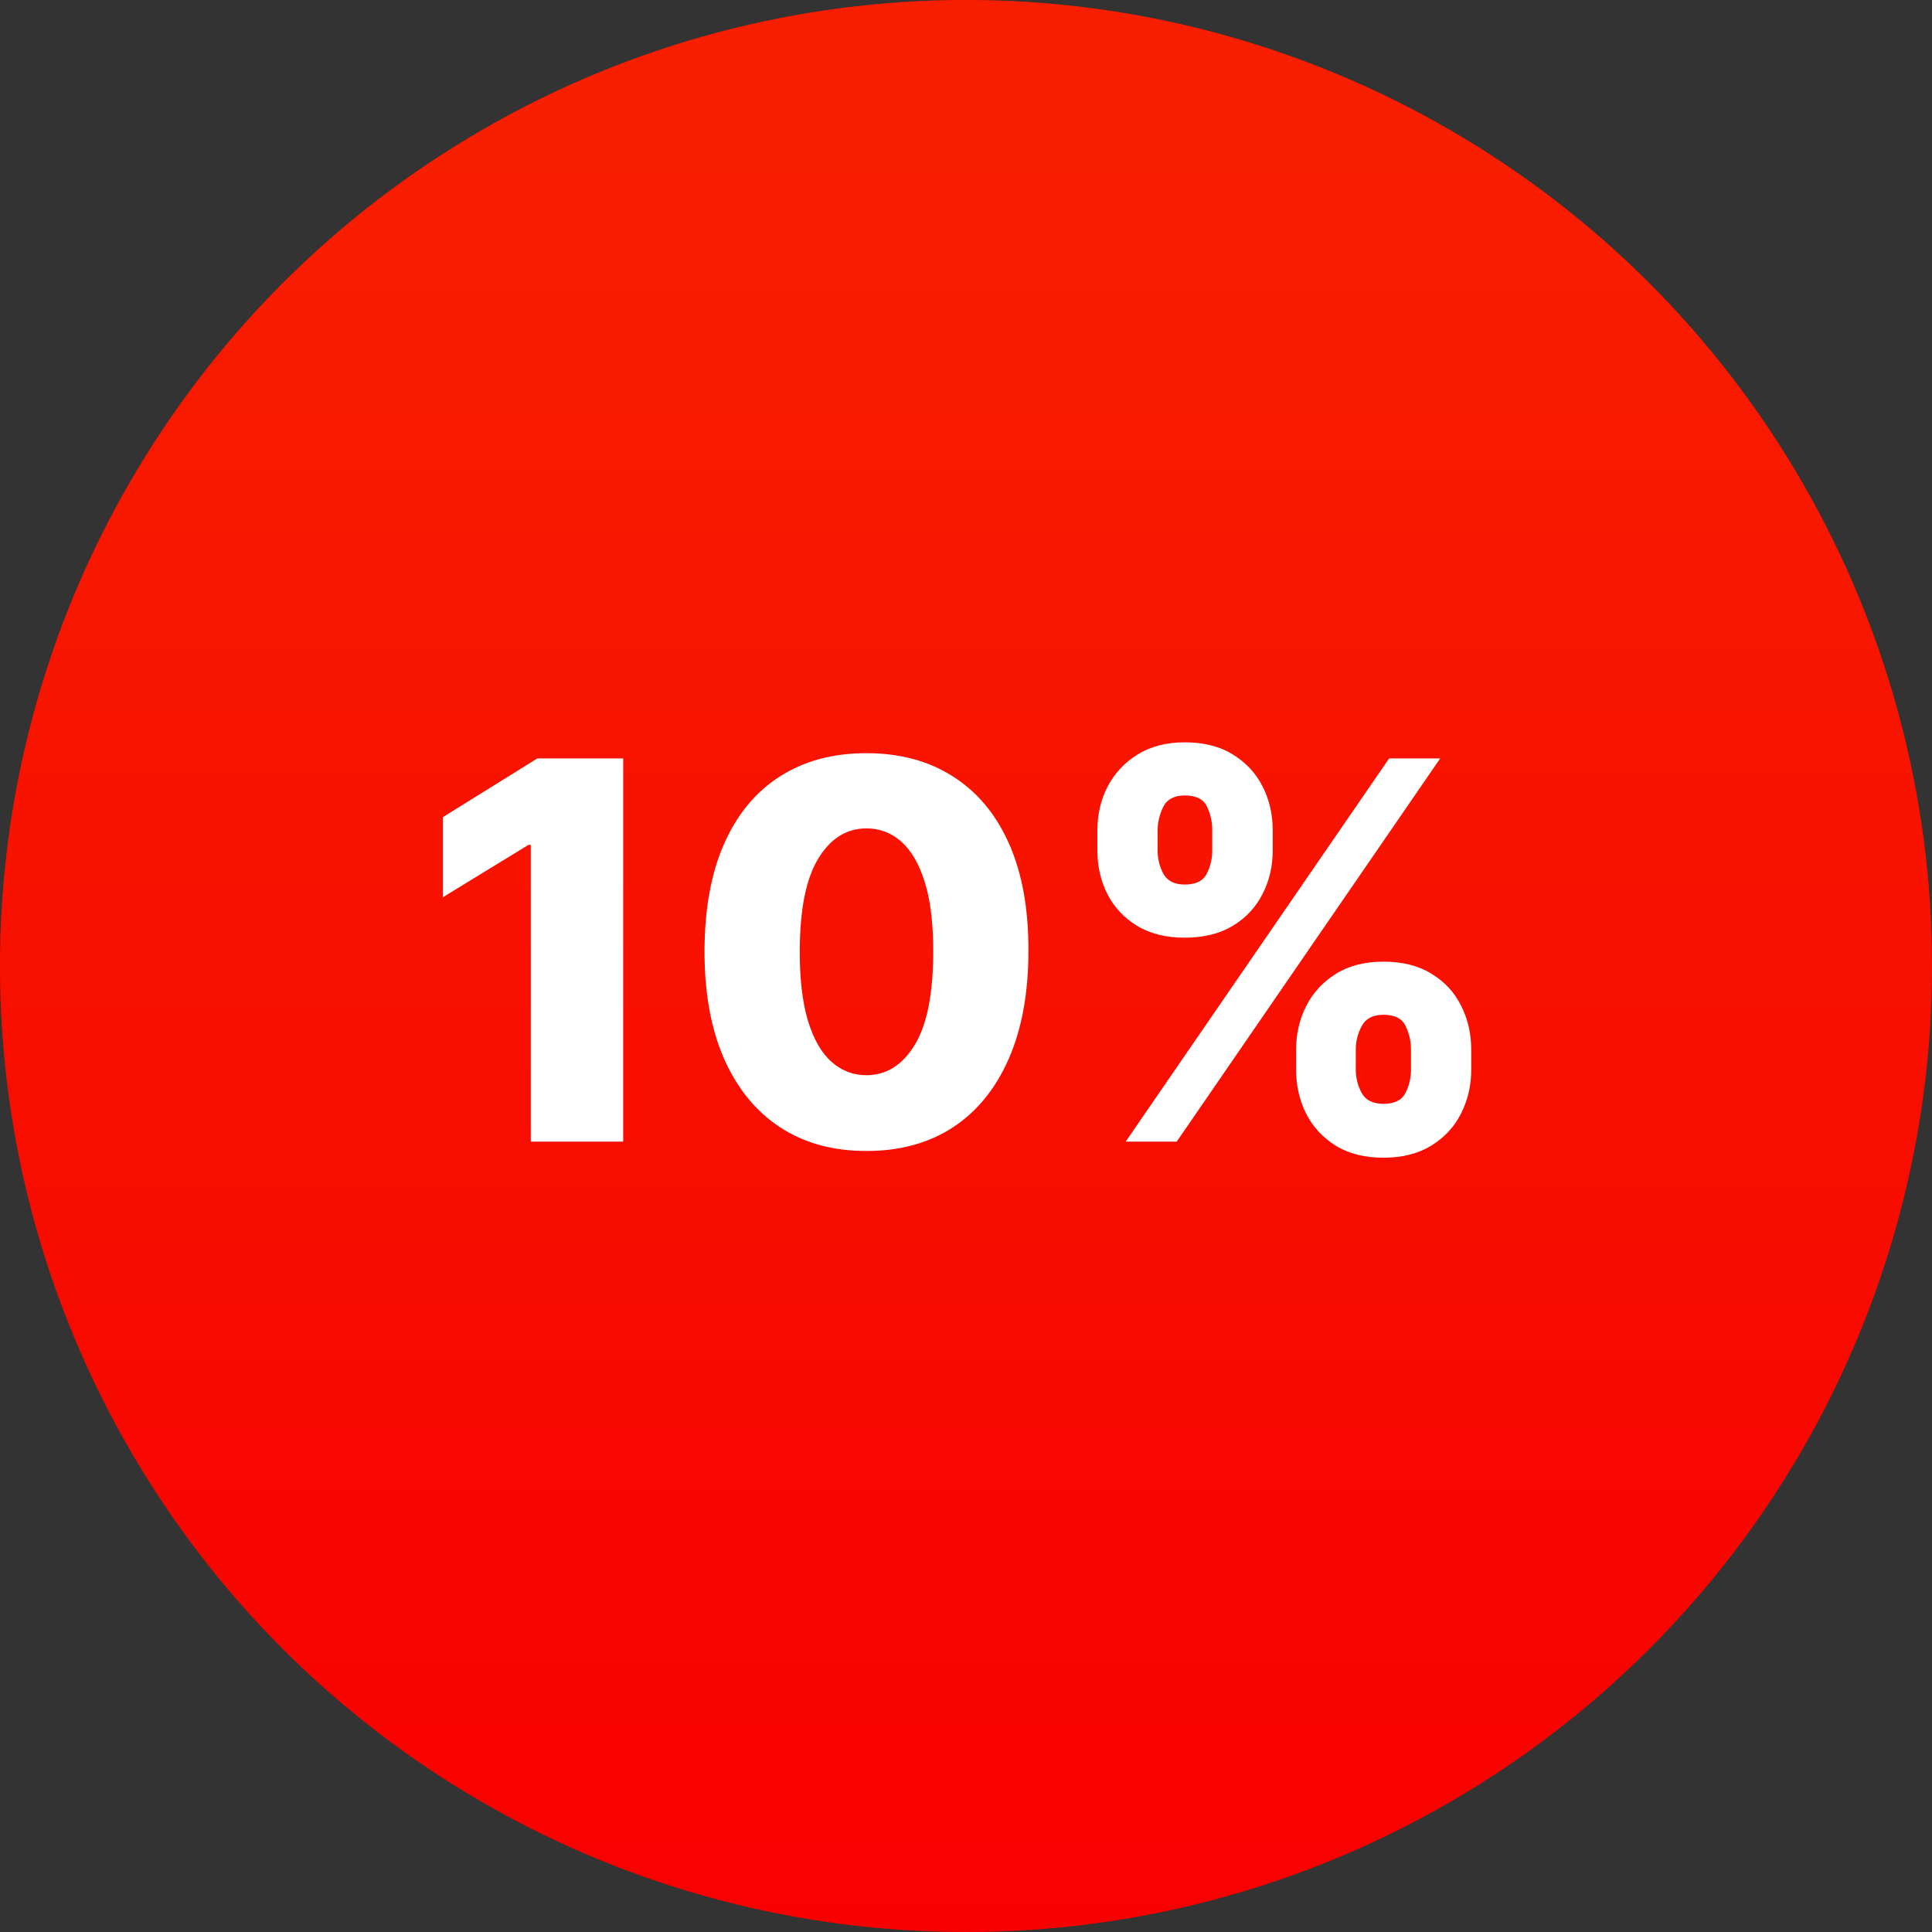 <svg width="44" height="44" viewBox="0 0 44 44" fill="none" xmlns="http://www.w3.org/2000/svg">
<rect x="0" y="0" width="44" height="44" fill="#333333" stroke="none"/>
<circle cx="22" cy="22" r="22" fill="#F00000"/>
<circle cx="22" cy="22" r="22" fill="url(#paint0_linear_239_147)" fill-opacity="0.5"/>
<path d="M14.193 17.273V26H12.088V19.241H12.036L10.085 20.435V18.611L12.237 17.273H14.193ZM19.731 26.213C18.97 26.213 18.314 26.033 17.763 25.672C17.212 25.308 16.787 24.787 16.488 24.108C16.19 23.426 16.042 22.607 16.045 21.649C16.048 20.692 16.197 19.879 16.493 19.212C16.791 18.541 17.214 18.031 17.763 17.682C18.314 17.329 18.97 17.153 19.731 17.153C20.493 17.153 21.149 17.329 21.7 17.682C22.254 18.031 22.68 18.541 22.979 19.212C23.277 19.882 23.424 20.695 23.422 21.649C23.422 22.609 23.273 23.43 22.974 24.112C22.676 24.794 22.251 25.315 21.7 25.676C21.152 26.034 20.496 26.213 19.731 26.213ZM19.731 24.487C20.186 24.487 20.554 24.256 20.835 23.793C21.116 23.327 21.256 22.612 21.253 21.649C21.253 21.018 21.189 20.499 21.061 20.09C20.933 19.678 20.756 19.371 20.528 19.169C20.301 18.967 20.035 18.866 19.731 18.866C19.28 18.866 18.915 19.095 18.636 19.553C18.358 20.007 18.217 20.706 18.214 21.649C18.212 22.288 18.273 22.818 18.398 23.239C18.525 23.659 18.704 23.973 18.934 24.18C19.165 24.385 19.43 24.487 19.731 24.487ZM29.518 24.364V23.903C29.518 23.546 29.594 23.215 29.748 22.91C29.904 22.607 30.13 22.362 30.425 22.178C30.721 21.993 31.081 21.901 31.508 21.901C31.942 21.901 32.307 21.993 32.603 22.178C32.901 22.359 33.126 22.602 33.276 22.906C33.429 23.207 33.506 23.54 33.506 23.903V24.364C33.506 24.722 33.429 25.053 33.276 25.357C33.123 25.66 32.897 25.905 32.599 26.09C32.3 26.274 31.937 26.366 31.508 26.366C31.076 26.366 30.712 26.274 30.417 26.09C30.121 25.905 29.897 25.66 29.743 25.357C29.593 25.053 29.518 24.722 29.518 24.364ZM30.877 23.903V24.364C30.877 24.546 30.921 24.72 31.009 24.888C31.1 25.055 31.266 25.139 31.508 25.139C31.755 25.139 31.921 25.058 32.006 24.896C32.091 24.732 32.134 24.554 32.134 24.364V23.903C32.134 23.713 32.093 23.534 32.011 23.366C31.931 23.196 31.763 23.111 31.508 23.111C31.269 23.111 31.104 23.196 31.013 23.366C30.922 23.534 30.877 23.713 30.877 23.903ZM24.992 19.369V18.909C24.992 18.546 25.07 18.213 25.226 17.912C25.386 17.608 25.613 17.365 25.908 17.183C26.204 16.999 26.562 16.906 26.982 16.906C27.417 16.906 27.782 16.999 28.077 17.183C28.375 17.365 28.601 17.608 28.755 17.912C28.908 18.213 28.985 18.546 28.985 18.909V19.369C28.985 19.733 28.907 20.065 28.75 20.366C28.597 20.668 28.371 20.908 28.073 21.087C27.775 21.266 27.411 21.355 26.982 21.355C26.553 21.355 26.189 21.264 25.891 21.082C25.596 20.901 25.371 20.659 25.218 20.358C25.067 20.057 24.992 19.727 24.992 19.369ZM26.364 18.909V19.369C26.364 19.56 26.408 19.737 26.496 19.902C26.587 20.064 26.749 20.145 26.982 20.145C27.232 20.145 27.398 20.064 27.481 19.902C27.566 19.737 27.608 19.56 27.608 19.369V18.909C27.608 18.719 27.569 18.54 27.489 18.372C27.41 18.202 27.241 18.116 26.982 18.116C26.743 18.116 26.58 18.203 26.492 18.376C26.407 18.55 26.364 18.727 26.364 18.909ZM25.636 26L31.636 17.273H32.799L26.799 26H25.636Z" fill="white"/>
<defs>
<linearGradient id="paint0_linear_239_147" x1="22" y1="0" x2="22" y2="44" gradientUnits="userSpaceOnUse">
<stop offset="0.059" stop-color="#FF3D00"/>
<stop offset="1" stop-color="#FF0000"/>
</linearGradient>
</defs>
</svg>
